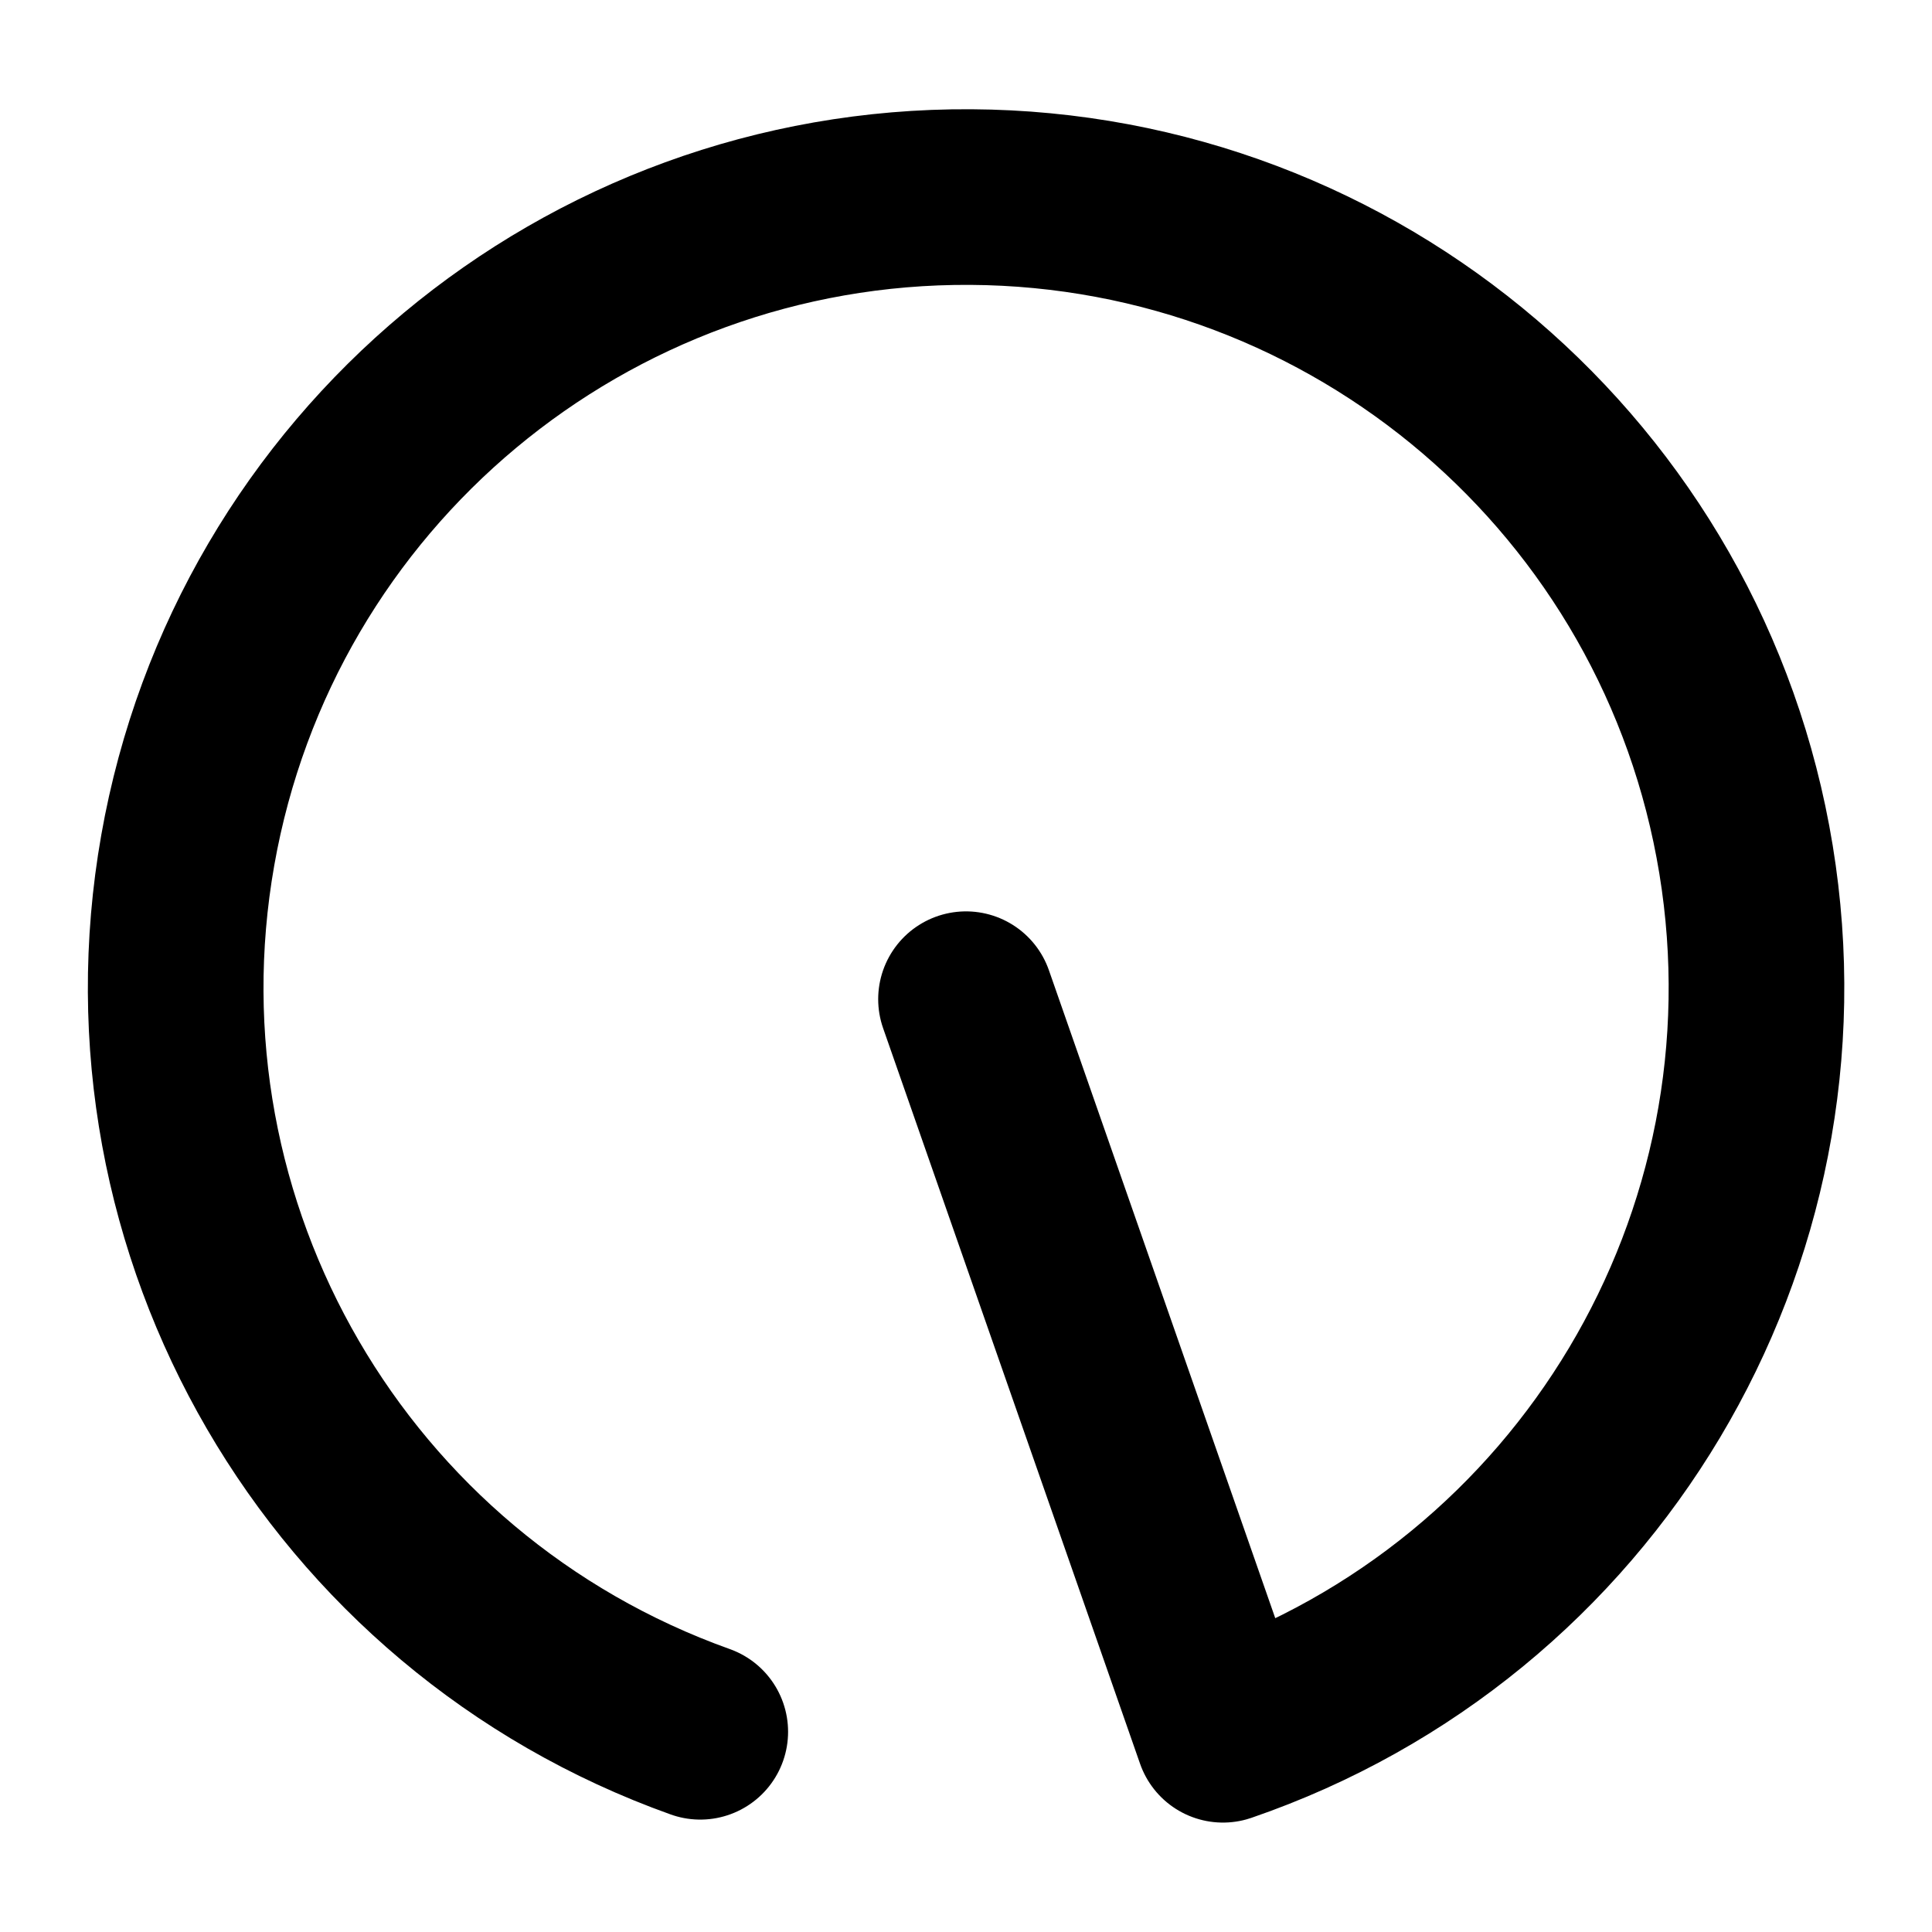 <?xml version="1.0" encoding="UTF-8"?>
<svg width="11" height="11" version="1.1" viewBox="0 0 11 11" xmlns="http://www.w3.org/2000/svg" xmlns:cc="http://creativecommons.org/ns#" xmlns:dc="http://purl.org/dc/elements/1.1/" xmlns:rdf="http://www.w3.org/1999/02/22-rdf-syntax-ns#">
 <g stroke="#000">
  <path d="m3.987 9.86c-2.066-0.738-3.299-2.858-2.918-5.019 0.381-2.161 2.264-3.732 4.458-3.719 2.194 0.013 4.059 1.606 4.414 3.771 0.355 2.165-0.903 4.271-2.978 4.984l-1.463-4.188" fill="none" stroke-linecap="round" stroke-linejoin="round"/>
 </g>
</svg>
